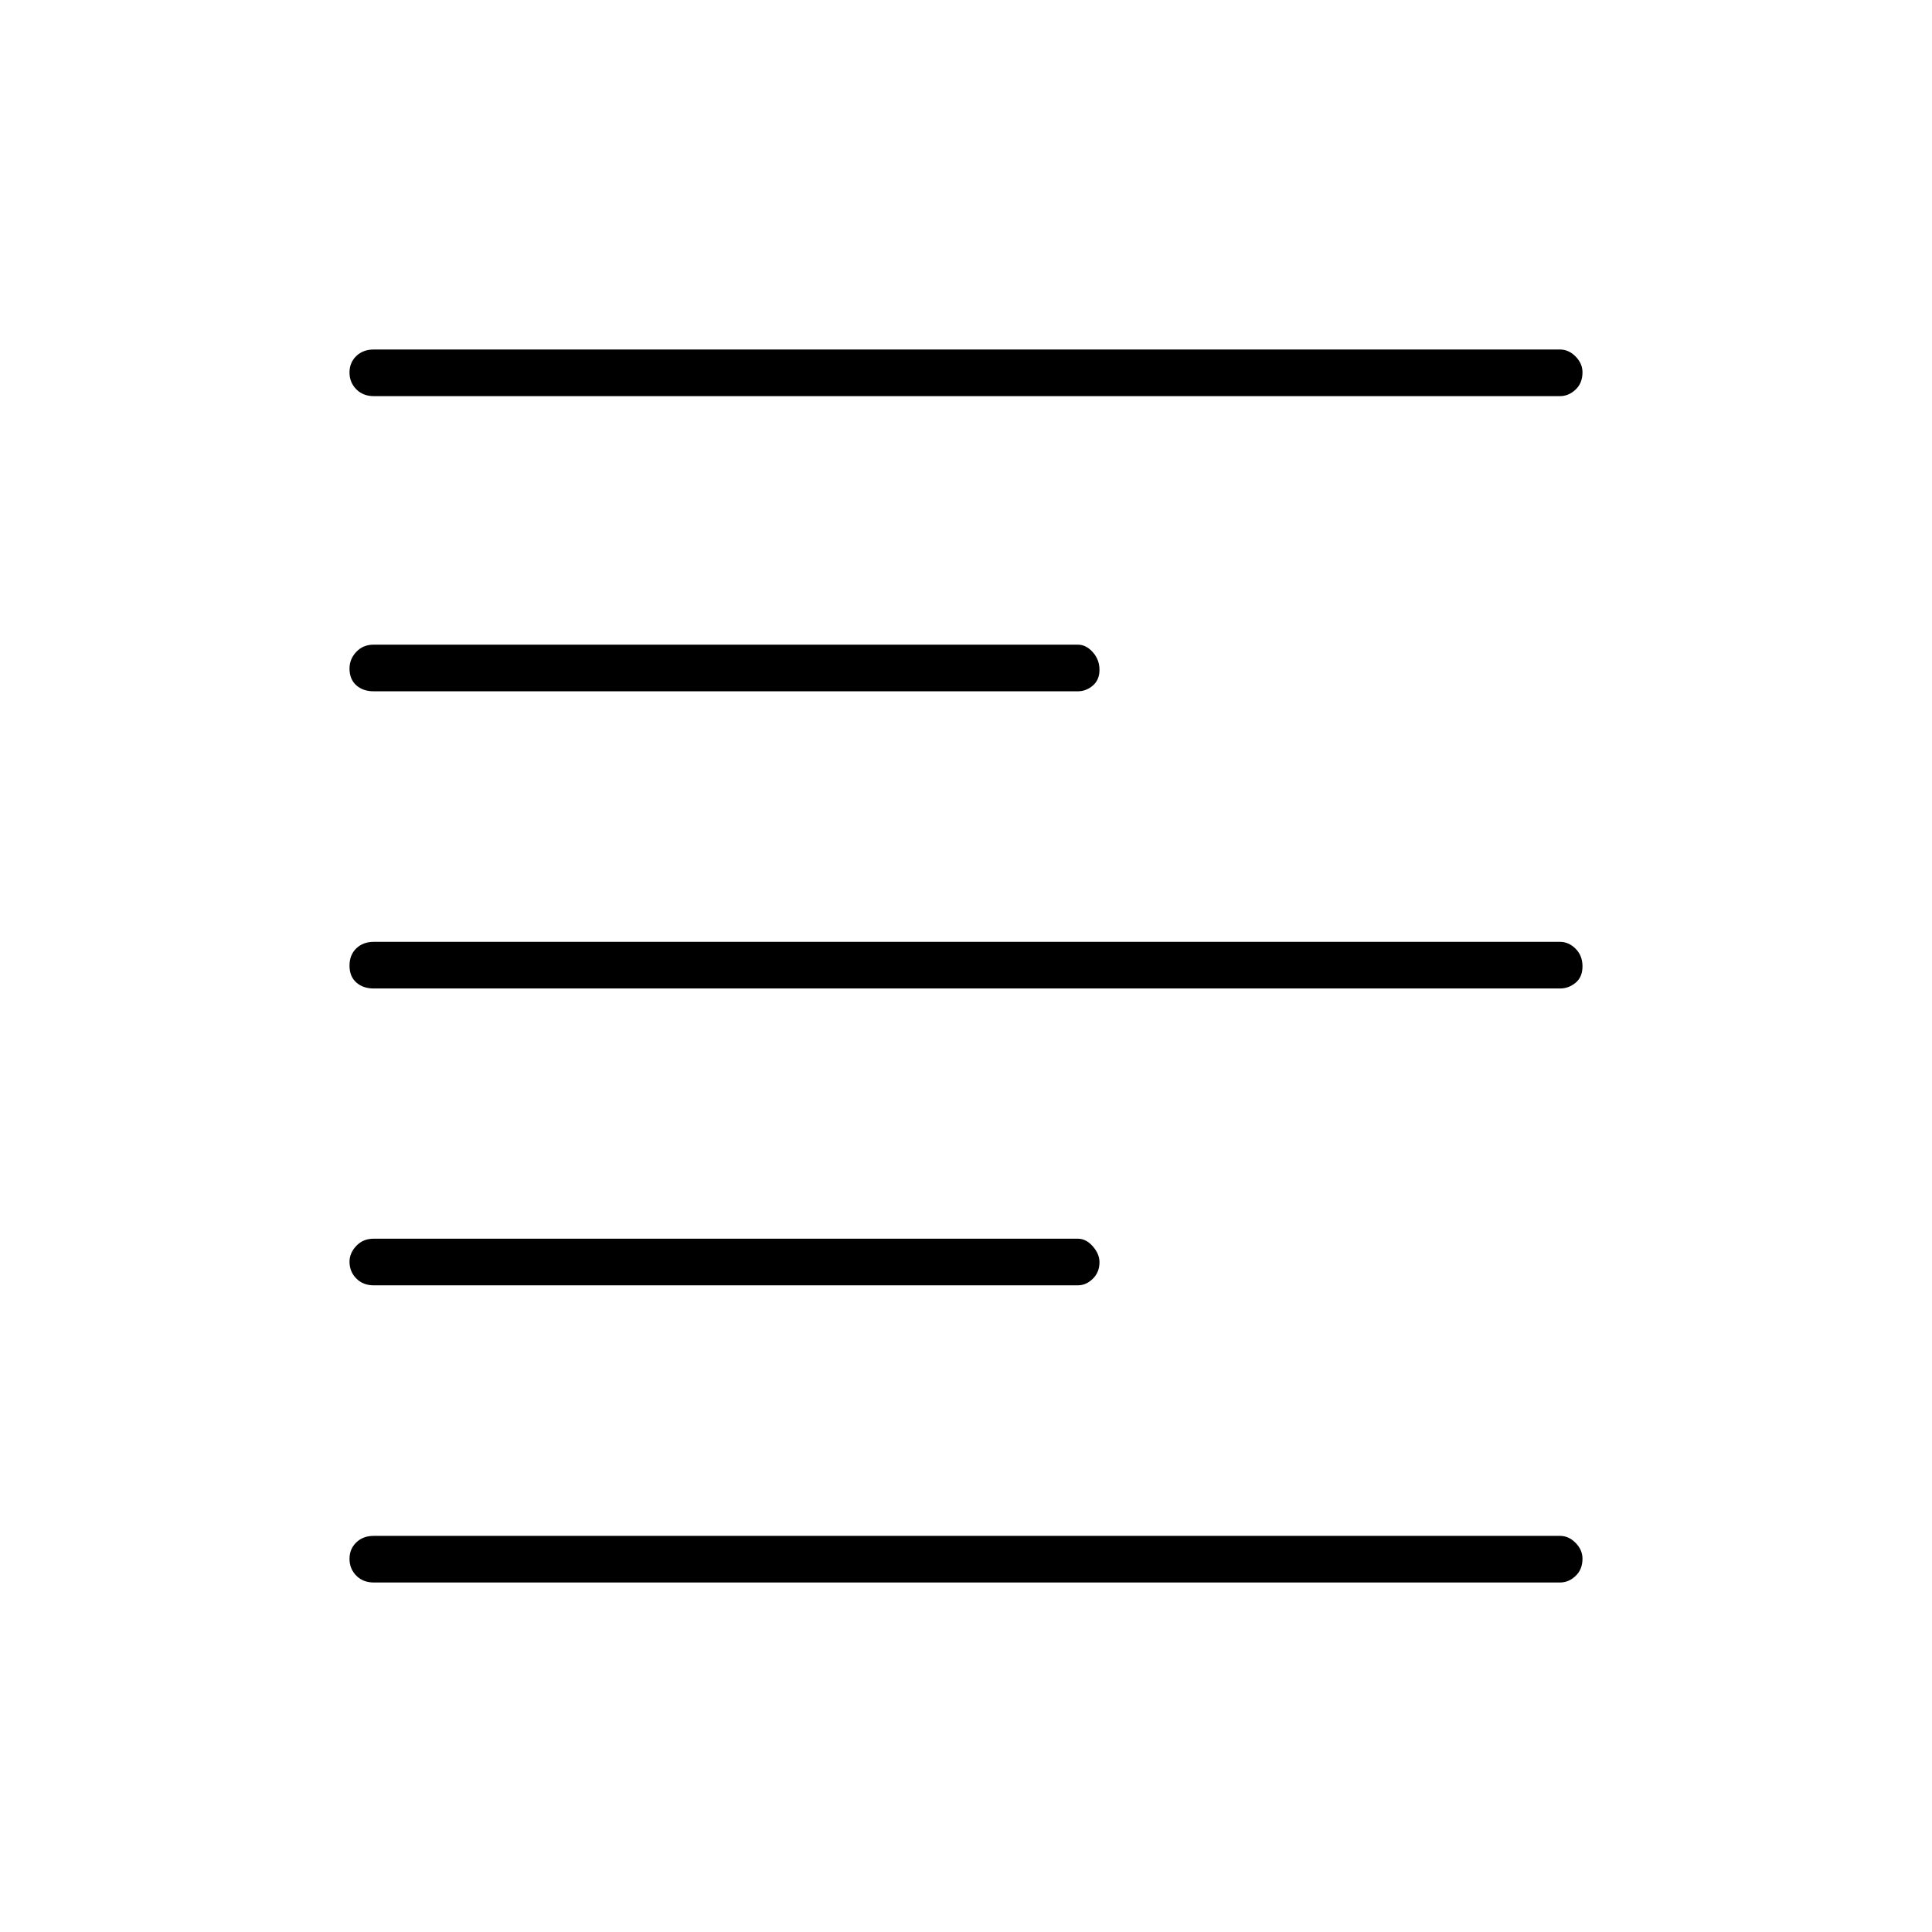 <svg xmlns="http://www.w3.org/2000/svg" height="40" viewBox="0 -960 960 960" width="40"><path d="M185.67-173.67q-5.27 0-8.64-3.41-3.36-3.41-3.36-8.33t3.36-8.17q3.37-3.25 8.64-3.25h589.5q4.31 0 7.73 3.47 3.43 3.48 3.43 7.86 0 5.33-3.43 8.58-3.42 3.25-7.73 3.25h-589.5Zm0-147.66q-5.27 0-8.64-3.41-3.36-3.41-3.36-8.33 0-4.26 3.36-7.85 3.37-3.58 8.64-3.58h349.88q4.14 0 7.46 3.8 3.32 3.8 3.32 7.85 0 5.02-3.32 8.27t-7.46 3.25H185.67Zm0-147.5q-5.27 0-8.64-3-3.36-3-3.36-8.33 0-5.34 3.36-8.59 3.37-3.25 8.64-3.25h589.5q4.31 0 7.73 3.41 3.43 3.42 3.43 8.75 0 5.34-3.43 8.17-3.42 2.84-7.73 2.84h-589.5Zm0-147.67q-5.27 0-8.64-2.99-3.36-3-3.36-8.33 0-4.68 3.36-8.26 3.37-3.59 8.64-3.59h349.88q4.14 0 7.46 3.74 3.32 3.73 3.32 8.75 0 5.01-3.32 7.85-3.32 2.83-7.46 2.83H185.67Zm0-146.67q-5.27 0-8.64-3.41-3.36-3.41-3.36-8.33t3.36-8.17q3.37-3.25 8.64-3.25h589.5q4.31 0 7.73 3.47 3.43 3.48 3.43 7.86 0 5.33-3.43 8.58-3.42 3.25-7.73 3.25h-589.5Z"/></svg>